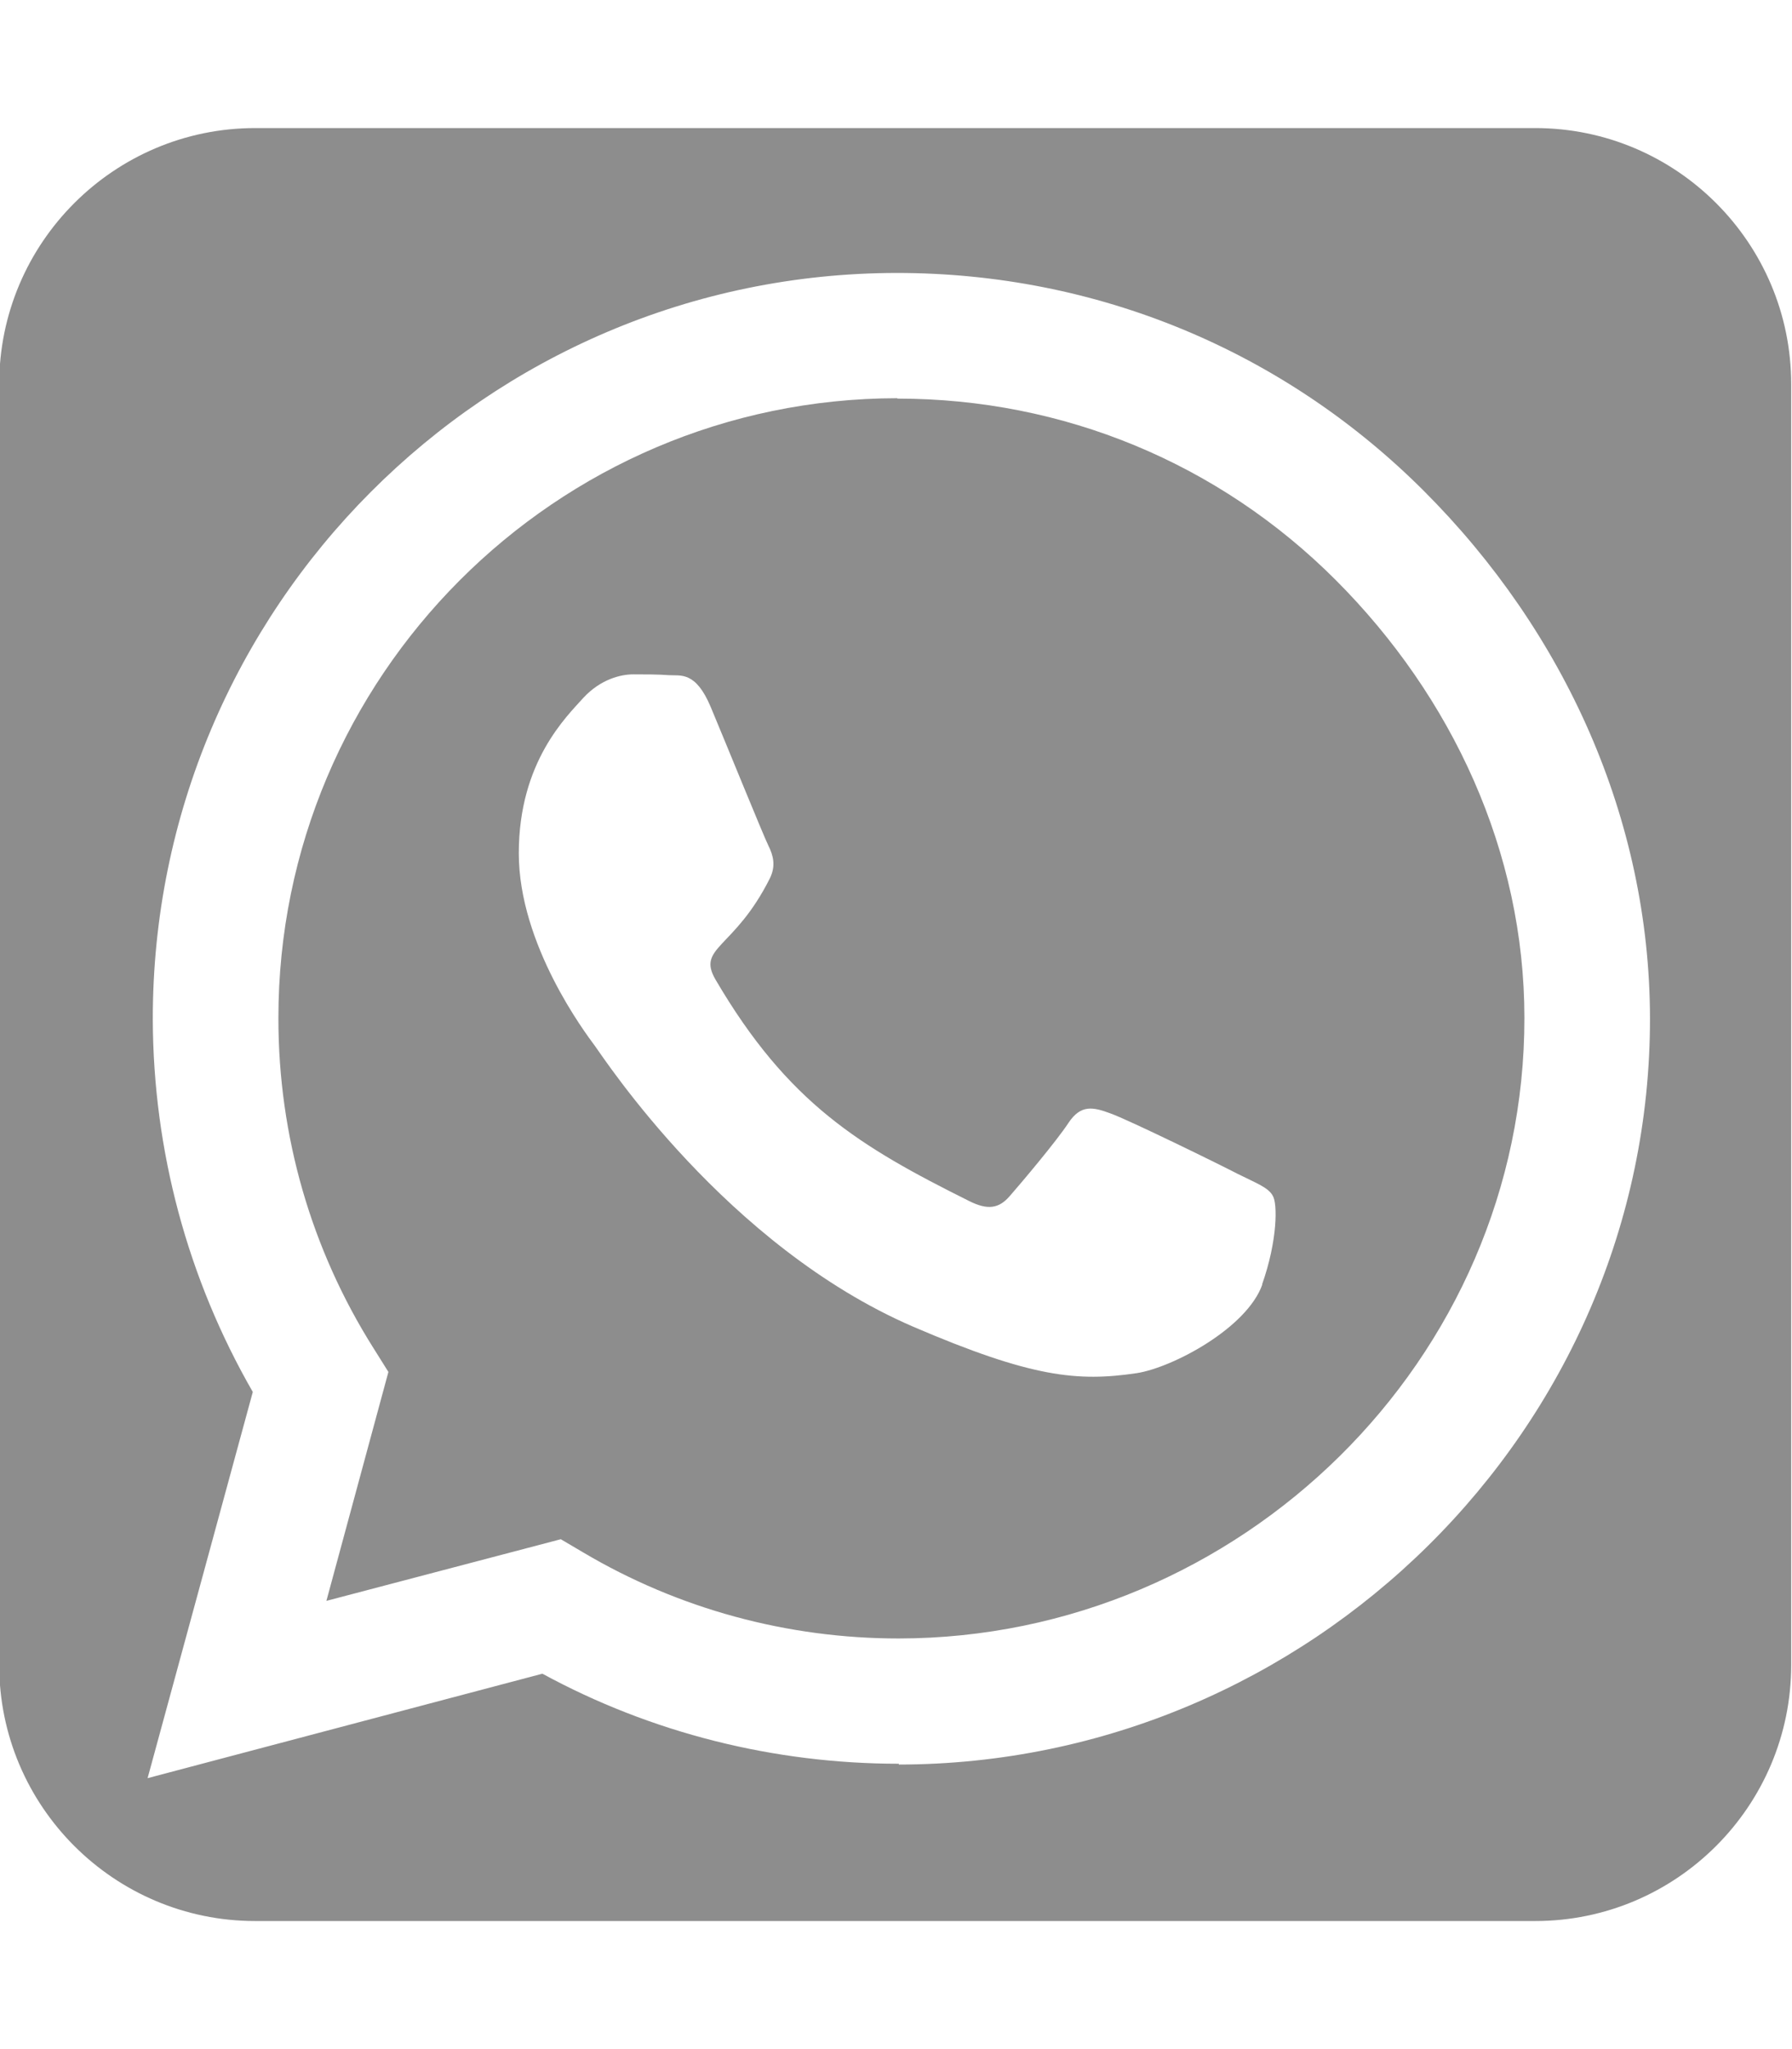 <?xml version="1.0" encoding="UTF-8"?>
<svg id="_圖層_1" data-name=" 圖層 1" xmlns="http://www.w3.org/2000/svg" version="1.1" viewBox="0 0 448 512">
  <defs>
    <style>
      .cls-1 {
        fill: #8d8d8d;
        stroke-width: 0px;
      }
    </style>
  </defs>
  <path class="cls-1" d="M383.8,32H63.8C28.5,32-.2,60.7-.2,96v320c0,35.3,28.7,64,64,64h320c35.3,0,64-28.7,64-64V96c0-35.3-28.7-64-64-64ZM224.7,440.7h0c-31.2,0-61.9-7.7-89.1-22.5l-98.7,26.1,26.3-96.5c-16.3-28.3-24.9-60.3-25-93.1-.1-102.7,83.3-186.4,186-186.5,49.8,0,96.6,19.3,131.8,54.5s56.4,81.9,56.5,131.7c.1,102.7-85.2,186.4-187.8,186.5Z"/>
  <path class="cls-1" d="M224.3,99.5c-85.4.1-154.8,69.7-154.7,155,0,29.3,8.2,57.7,23.8,82.4l3.7,5.9-15.5,57.2,58.6-15.4,5.6,3.3c23.8,14.1,51,21.5,78.9,21.5,85.3-.1,156.5-69.7,156.4-155.1,0-41.4-18-80.2-47.2-109.4s-68.1-45.3-109.5-45.3ZM315.6,320.9c-3.8,10.9-22.4,20.8-31.4,22.2-14.8,2.2-26.3,1.1-55.9-11.6-46.8-20.2-77.3-67.1-79.6-70.2-2.3-3.1-19-25.2-19-48.1,0-22.9,12-34.2,16.2-38.9,4.3-4.6,9.3-5.8,12.4-5.8,3.1,0,6.2,0,8.9.2,2.9.2,6.7-1.1,10.5,8,3.9,9.3,13.2,32.2,14.4,34.6s1.9,5,.4,8.1c-8.9,17.8-18.4,17.2-13.6,25.4,18.1,30.9,36.1,41.7,63.4,55.3,4.6,2.3,7.4,1.9,10.1-1.2,2.8-3.2,11.6-13.6,14.7-18.3,3.1-4.7,6.2-4,10.5-2.4,4.3,1.5,27.2,12.7,31.8,15.1,4.6,2.3,7.7,3.4,8.8,5.5,1.2,1.9,1.2,11.2-2.7,22.2Z"/>
</svg>